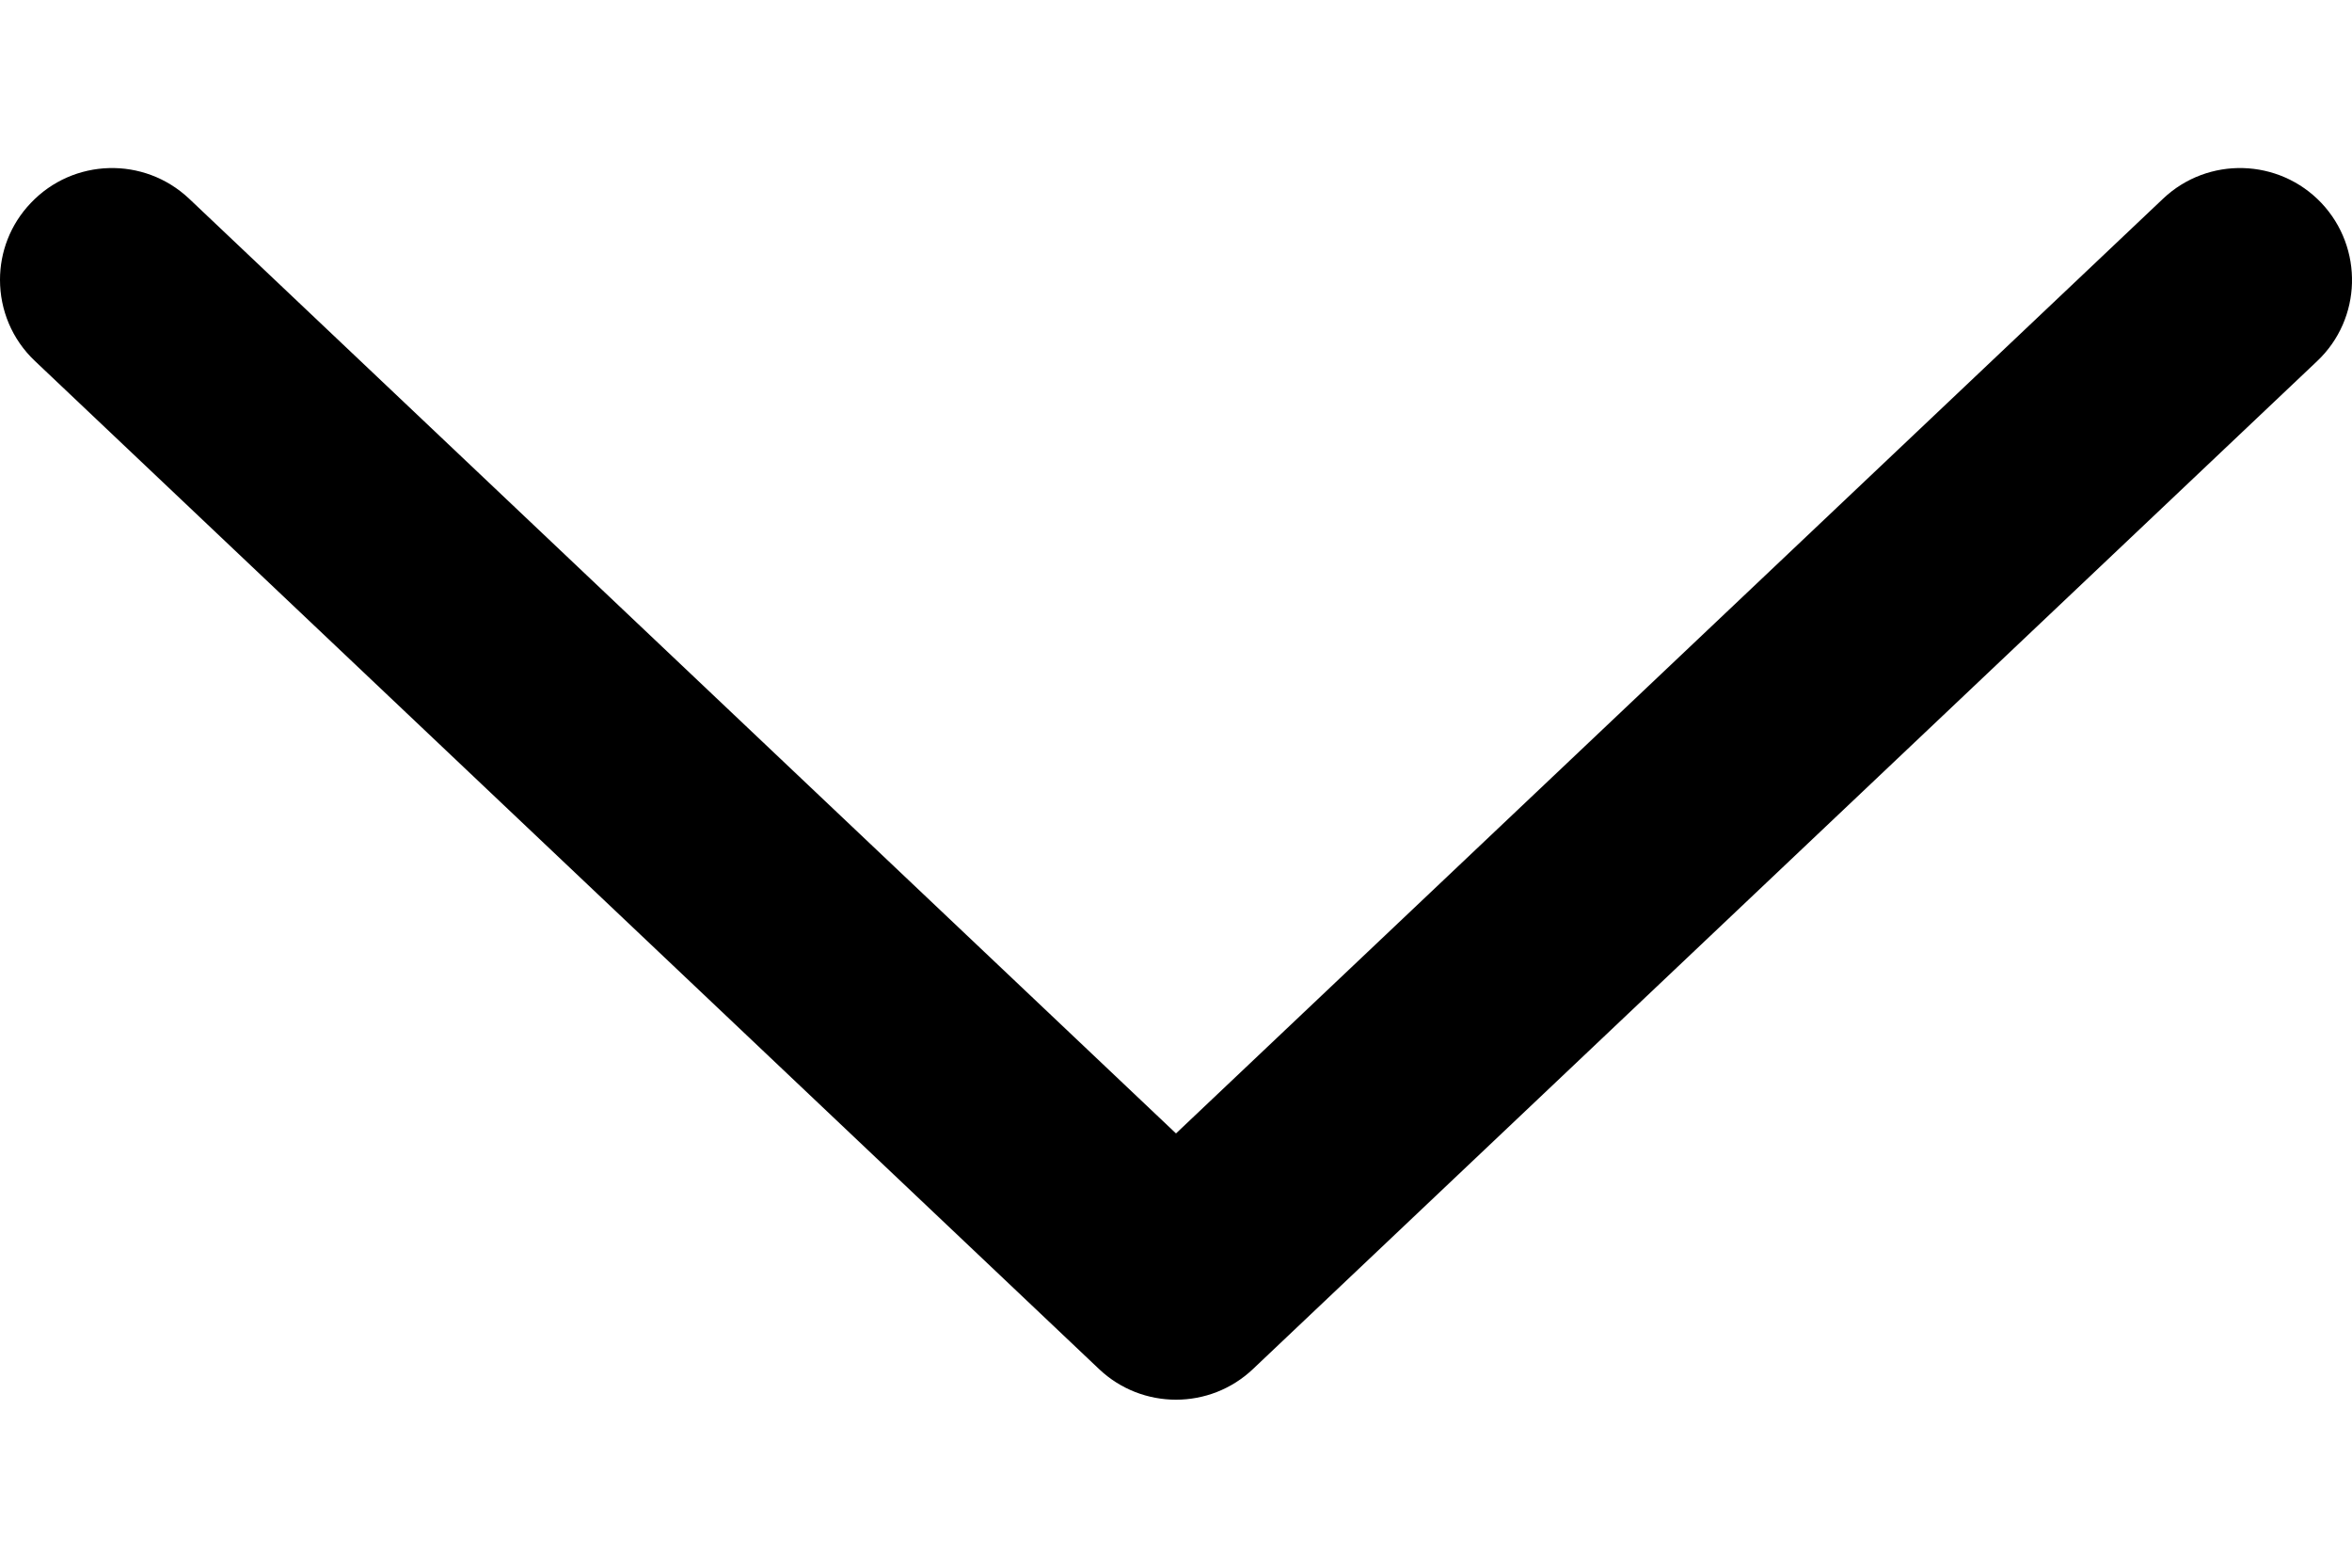 <svg width="12" height="8" viewBox="0 0 12 8" xmlns="http://www.w3.org/2000/svg">
<path d="M6.393 6.986L11.822 1.843C12.051 1.627 12.06 1.265 11.844 1.036C11.627 0.807 11.265 0.797 11.036 1.014L6 5.784L0.965 1.014C0.735 0.797 0.374 0.807 0.157 1.036C0.052 1.146 -9.55553e-06 1.287 -9.5617e-06 1.428C-9.56832e-06 1.58 0.06 1.731 0.179 1.843L5.607 6.986C5.827 7.195 6.173 7.195 6.393 6.986Z" />
</svg>
